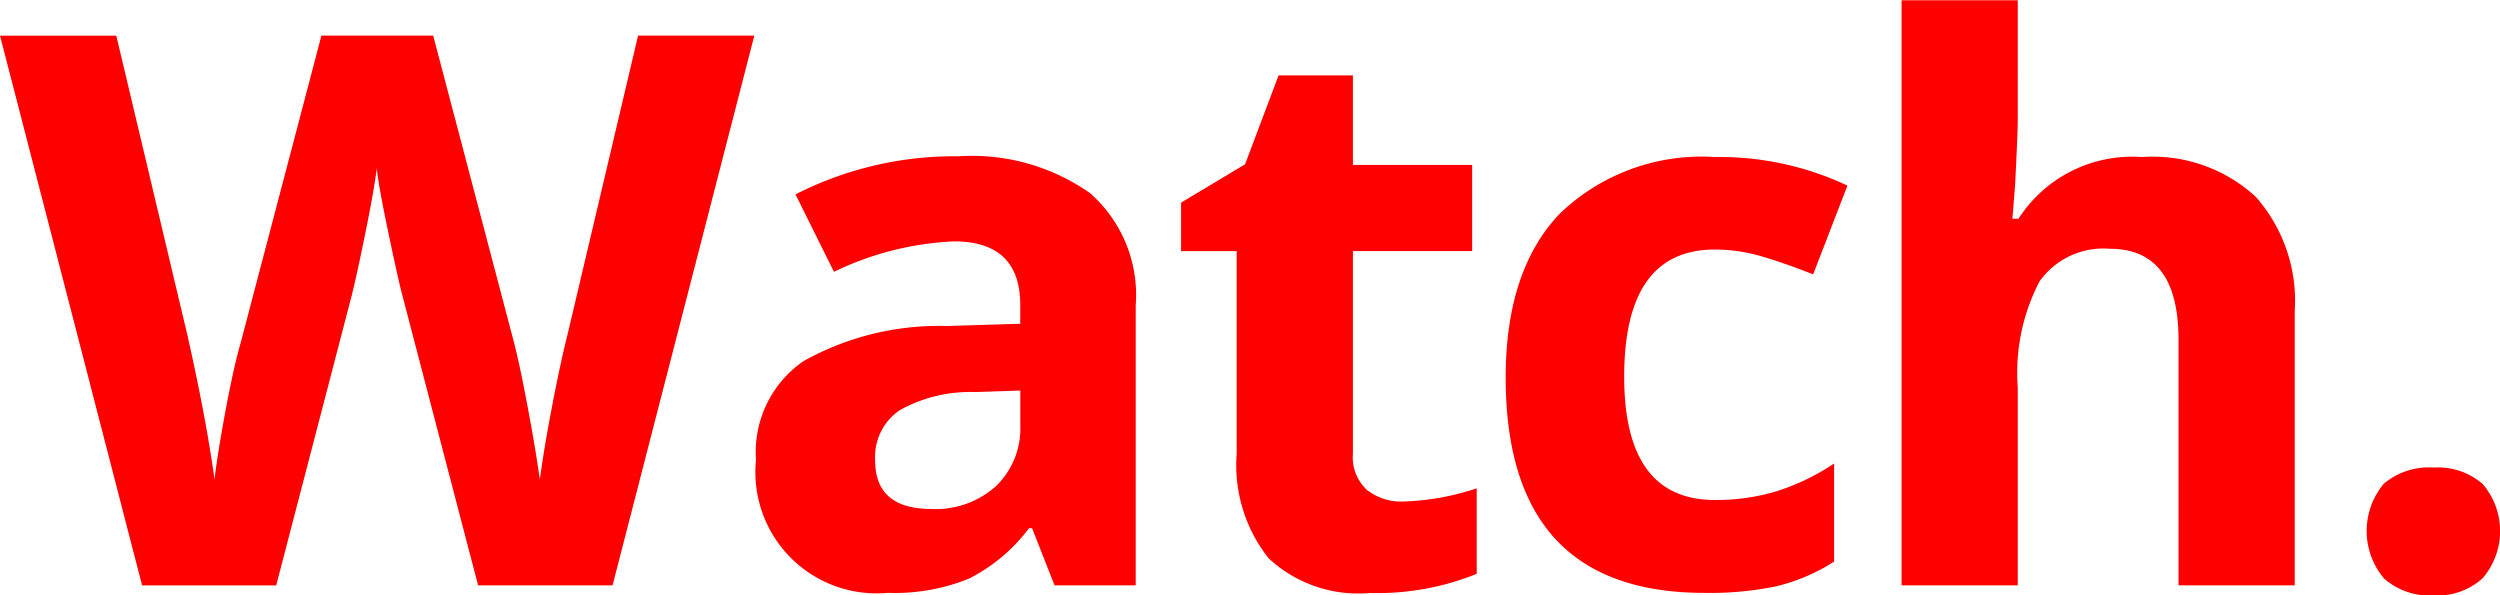 <svg xmlns="http://www.w3.org/2000/svg" width="105" height="25" viewBox="0 0 105 25">
  <defs>
    <style>
      .cls-1 {
        fill: red;
        fill-rule: evenodd;
      }
    </style>
  </defs>
  <path id="watch.svg" class="cls-1" d="M91.682,50.494H86.8L83.825,63.1q-0.288,1.137-.64,2.977t-0.512,3.072q-0.176-1.279-.512-3.064T81.6,63.429L78.193,50.494H73.5L70.1,63.429q-0.3,1.042-.648,2.93t-0.44,2.787q-0.352-2.559-1.136-6.049l-2.992-12.6H60l5.968,23.09H71.6l3.152-12.1q0.208-.806.592-2.693t0.48-2.74q0.064,0.7.488,2.724t0.6,2.677l3.168,12.129h5.648ZM107.7,73.584V61.818a5.685,5.685,0,0,0-1.92-4.706,8.61,8.61,0,0,0-5.52-1.548,14.7,14.7,0,0,0-6.849,1.6l1.616,3.253a12.821,12.821,0,0,1,5.041-1.279q2.784,0,2.784,2.685v0.774l-3.1.095a11.661,11.661,0,0,0-6.008,1.477,4.639,4.639,0,0,0-1.992,4.146A5.09,5.09,0,0,0,97.283,73.9a8.3,8.3,0,0,0,3.4-.592,7.193,7.193,0,0,0,2.536-2.124h0.128l0.944,2.4H107.7Zm-4.848-6.728a3.362,3.362,0,0,1-1.016,2.558,3.781,3.781,0,0,1-2.712.963q-2.368,0-2.368-2.037a2.371,2.371,0,0,1,1.04-2.116,6.111,6.111,0,0,1,3.168-.758l1.889-.063v1.453Zm14.554,2.716a1.865,1.865,0,0,1-.584-1.516V59.544h5.008V55.927h-5.008V52.168H113.7L112.293,55.9l-2.688,1.611v2.037h2.336v8.513a6.3,6.3,0,0,0,1.337,4.383,5.524,5.524,0,0,0,4.264,1.461,11.081,11.081,0,0,0,4.48-.805V69.51a10.7,10.7,0,0,1-3.072.553A2.323,2.323,0,0,1,117.406,69.573Zm17.234,4.043a7.917,7.917,0,0,0,2.392-1.027V68.467a9.455,9.455,0,0,1-2.4,1.161,8.788,8.788,0,0,1-2.608.371q-3.808,0-3.808-5.18,0-5.338,3.808-5.338a7,7,0,0,1,1.984.292q0.992,0.292,2.144.75l1.44-3.727a12.555,12.555,0,0,0-5.568-1.2,8.588,8.588,0,0,0-6.513,2.377q-2.271,2.377-2.272,6.878,0,9.05,8.353,9.05A13.631,13.631,0,0,0,134.64,73.616Zm21.738-11.545a6.6,6.6,0,0,0-1.632-4.8,6.387,6.387,0,0,0-4.784-1.674,5.675,5.675,0,0,0-5.184,2.59h-0.256l0.112-1.421q0.111-2.164.112-2.748V49.01h-4.88V73.584h4.88V65.277a8.3,8.3,0,0,1,.912-4.454,3.289,3.289,0,0,1,2.96-1.374q2.88,0,2.88,3.822V73.584h4.88V62.071Zm3.762,11.237a2.893,2.893,0,0,0,2.08.7,2.808,2.808,0,0,0,2.048-.719,3.039,3.039,0,0,0,.008-3.956,2.859,2.859,0,0,0-2.056-.695,2.946,2.946,0,0,0-2.1.679A3.095,3.095,0,0,0,160.14,73.308Z" transform="translate(-60 -49)"/>
</svg>
